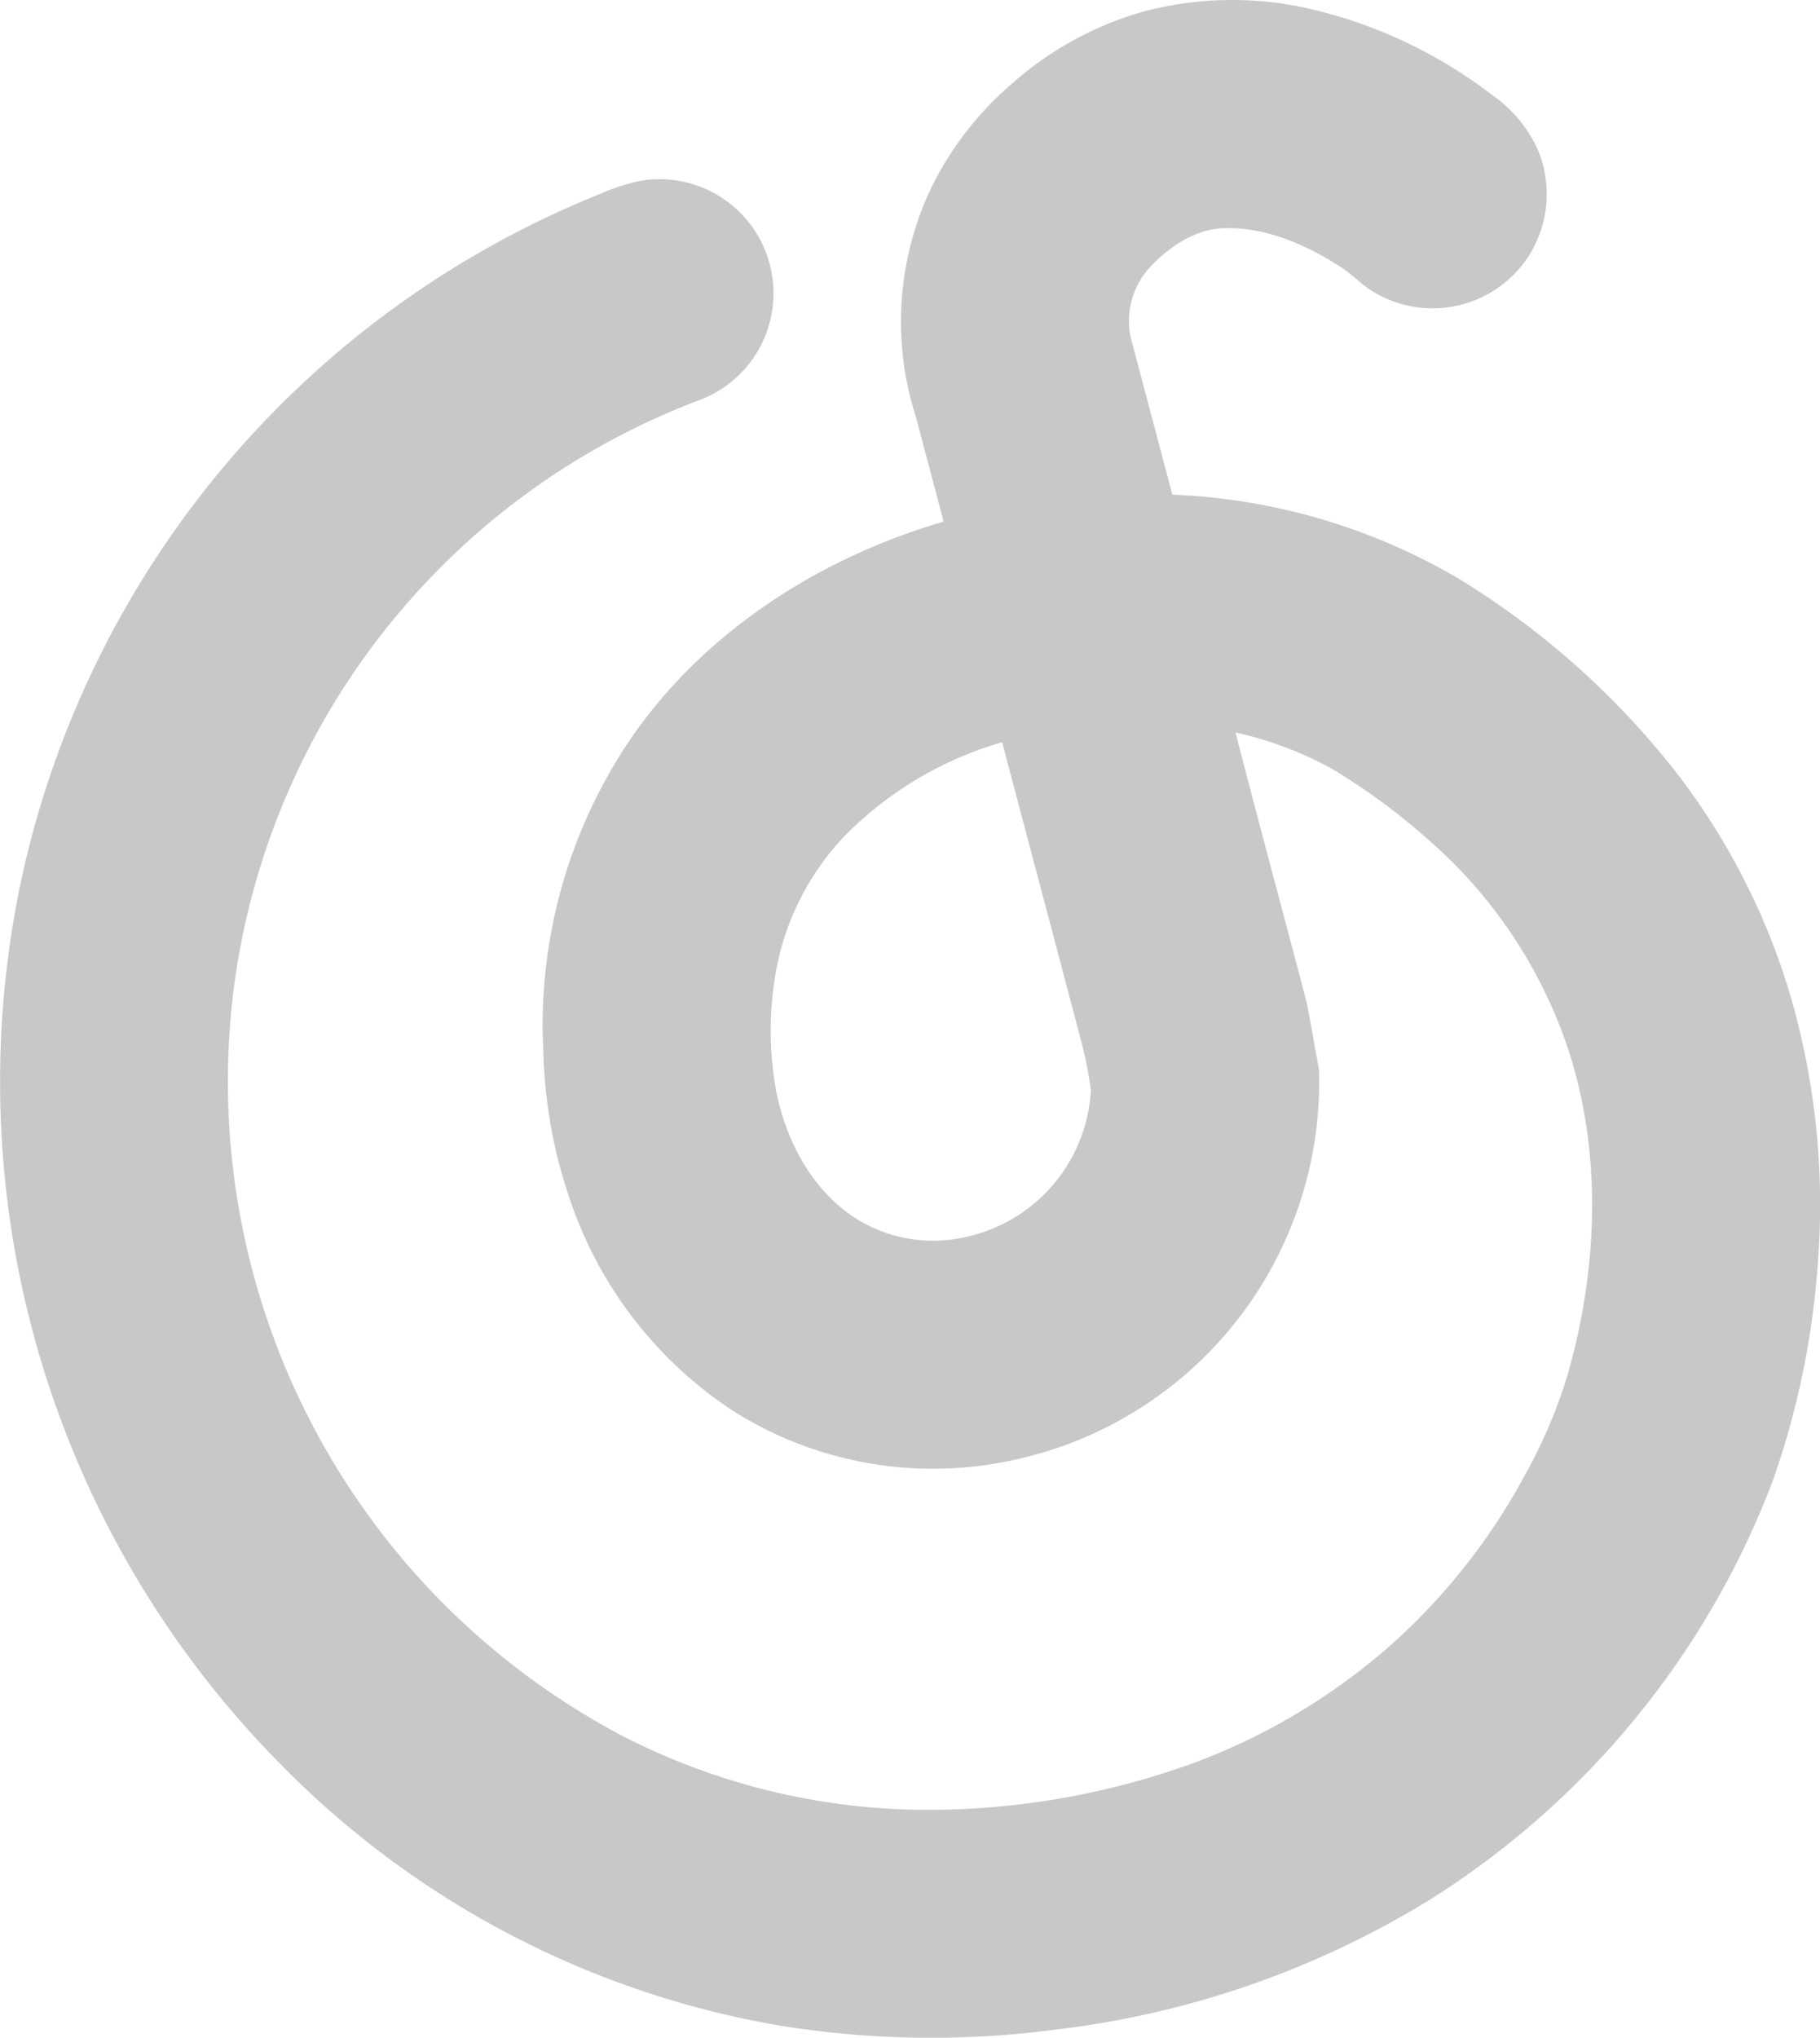 <svg xmlns="http://www.w3.org/2000/svg" width="185.419" height="207.491" viewBox="0 0 185.419 207.491">
  <path id="路径_37" data-name="路径 37" d="M192.642,13.744a35.223,35.223,0,0,1,17.563-.237,48.5,48.5,0,0,1,18.246,8.743,13.5,13.5,0,0,1,4.642,5.686,11.73,11.73,0,0,1-1.039,10.7A11.653,11.653,0,0,1,216.231,42.2c-1.276-.75-2.249-1.908-3.53-2.651-3.438-2.182-7.4-3.9-11.536-3.8-2.914.034-5.478,1.741-7.453,3.747a8.112,8.112,0,0,0-2.179,7.34q2.131,8.023,4.253,16.046a62.372,62.372,0,0,1,29.155,8.544,83.114,83.114,0,0,1,22.323,19.922,69.524,69.524,0,0,1,11.512,22.628,76.27,76.27,0,0,1,2.767,27.218,84.27,84.27,0,0,1-4.606,22.164A86.738,86.738,0,0,1,222.3,205.776a93.558,93.558,0,0,1-38.4,13.4,96.4,96.4,0,0,1-28.185-.42A93.238,93.238,0,0,1,105.079,192.3a98.761,98.761,0,0,1-26.29-91.413,97.5,97.5,0,0,1,58.648-68.607,20.843,20.843,0,0,1,4.105-1.349,11.615,11.615,0,0,1,6.12,22.3,74.256,74.256,0,0,0-47.437,59.475,75.318,75.318,0,0,0,39.409,76.5A68.031,68.031,0,0,0,171.25,196.8a79.418,79.418,0,0,0,26.5-4.694,64.109,64.109,0,0,0,20.35-12.139,63.412,63.412,0,0,0,13.64-17.318,51.02,51.02,0,0,0,4.376-10.354c2.93-10.372,3.438-21.614.3-32a48.669,48.669,0,0,0-14.736-22.442,64.467,64.467,0,0,0-9.681-7.084,37.293,37.293,0,0,0-9.774-3.675c2.368,9.259,4.9,18.478,7.3,27.729.408,2.218.815,4.436,1.2,6.659a39.362,39.362,0,0,1-31.842,39.845,38.117,38.117,0,0,1-27.86-5.158,41.613,41.613,0,0,1-16.57-21.4,50.1,50.1,0,0,1-2.744-15.087A51.891,51.891,0,0,1,140.491,87.9c7.5-11.01,19.316-18.579,31.989-22.272-.933-3.569-1.888-7.133-2.832-10.7a31.647,31.647,0,0,1,1.725-23.595,33.36,33.36,0,0,1,8.289-10.488,34.077,34.077,0,0,1,12.98-7.095M162.383,97.649a26.957,26.957,0,0,0-6.808,12.9,34.054,34.054,0,0,0-.1,13.32c1.013,4.846,3.515,9.586,7.662,12.446a14.73,14.73,0,0,0,11.249,2.228,16.2,16.2,0,0,0,13.1-15.02,41.094,41.094,0,0,0-1.073-5.328q-3.98-15.056-7.969-30.109A36.986,36.986,0,0,0,162.383,97.649Z" transform="translate(-76.349 -12.512)" fill="#c8c8c8"/>
</svg>
